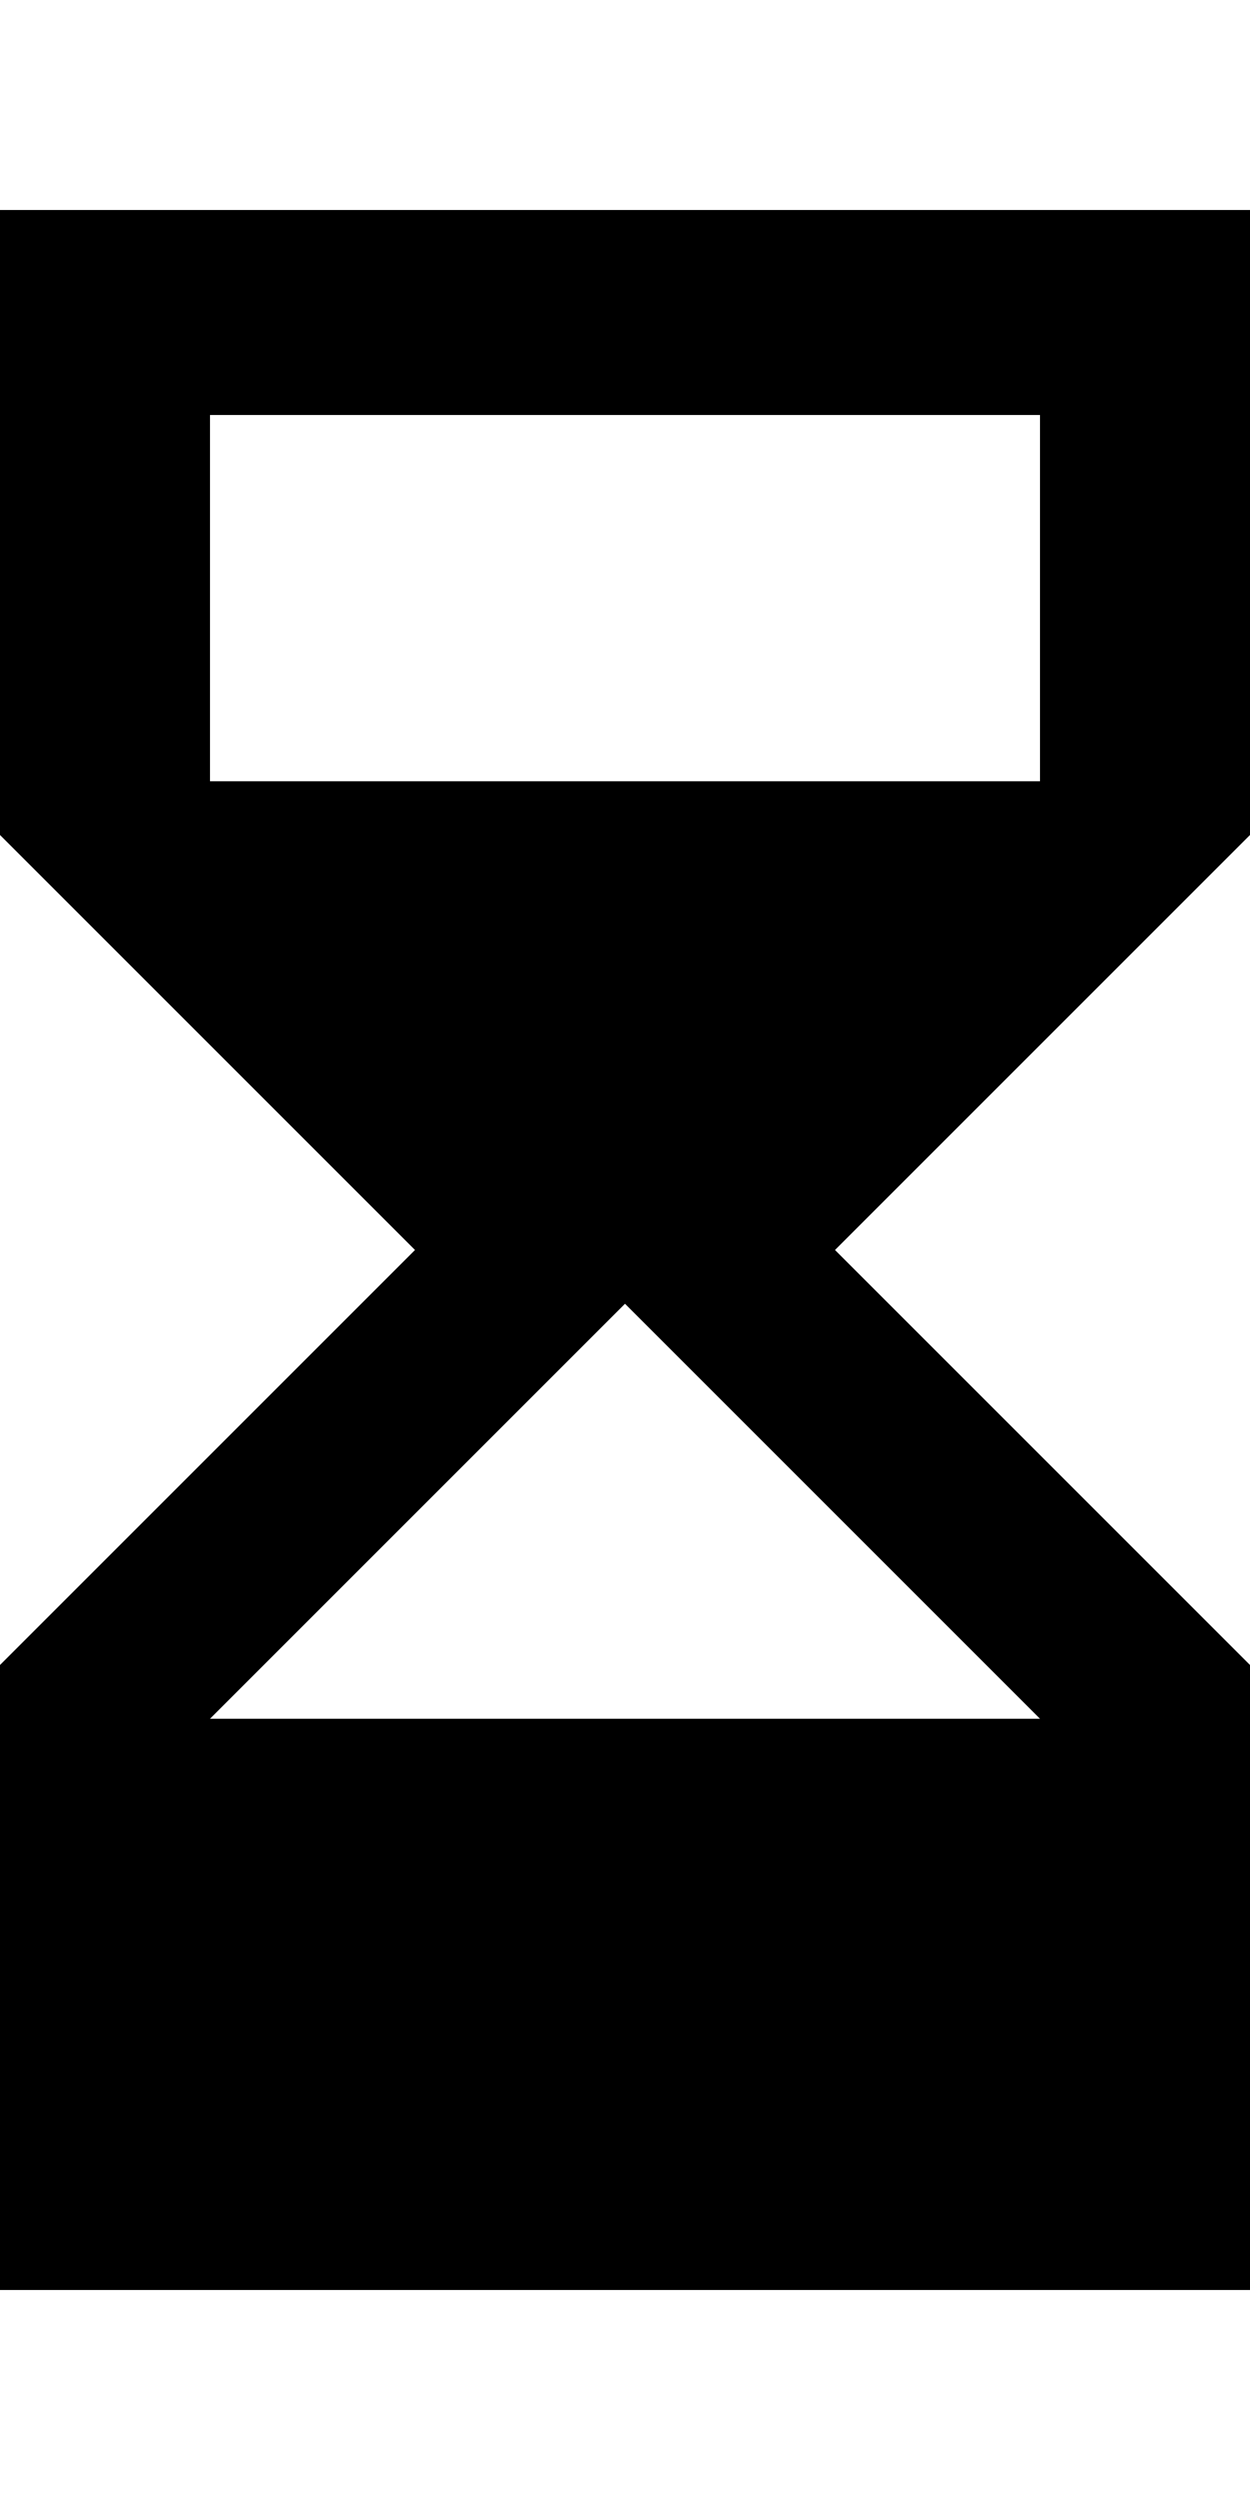 <svg height="1000" width="500.0" xmlns="http://www.w3.org/2000/svg"><path d="m0 84h500v250 0l-166 166 166 166v2 248h-500v-248-2l166-166-166-166v0-250z m416 603.5l-166-166-166 166h332z m-332-375h332v-146.5h-332v146.5z" /></svg>